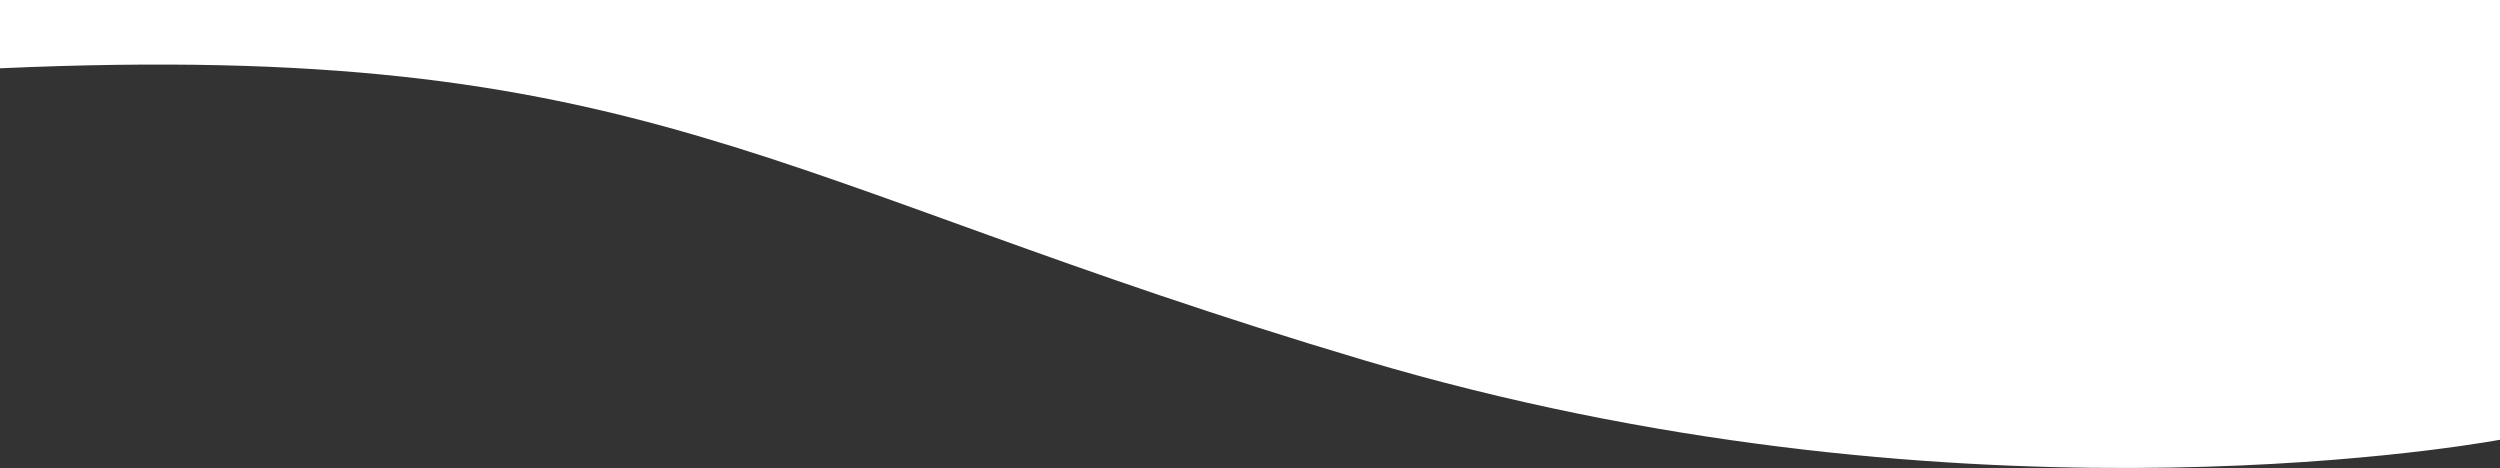 <?xml version="1.0" encoding="UTF-8"?><svg id="_圖層_2" xmlns="http://www.w3.org/2000/svg" viewBox="0 0 1918.8 359.18"><rect x="0" y="0" width="1918.8" height="359.18" fill="#333333" stroke="none"/><defs><style>.cls-1{fill:#fff;}</style></defs><g id="BG"><path class="cls-1" d="M1918.8,0V337.53c-36.24,6.52-425.96,71.56-872.04-61.09C586.25,139.5,497.04,30.24,0,52.42V0H1918.8Z"/></g></svg>